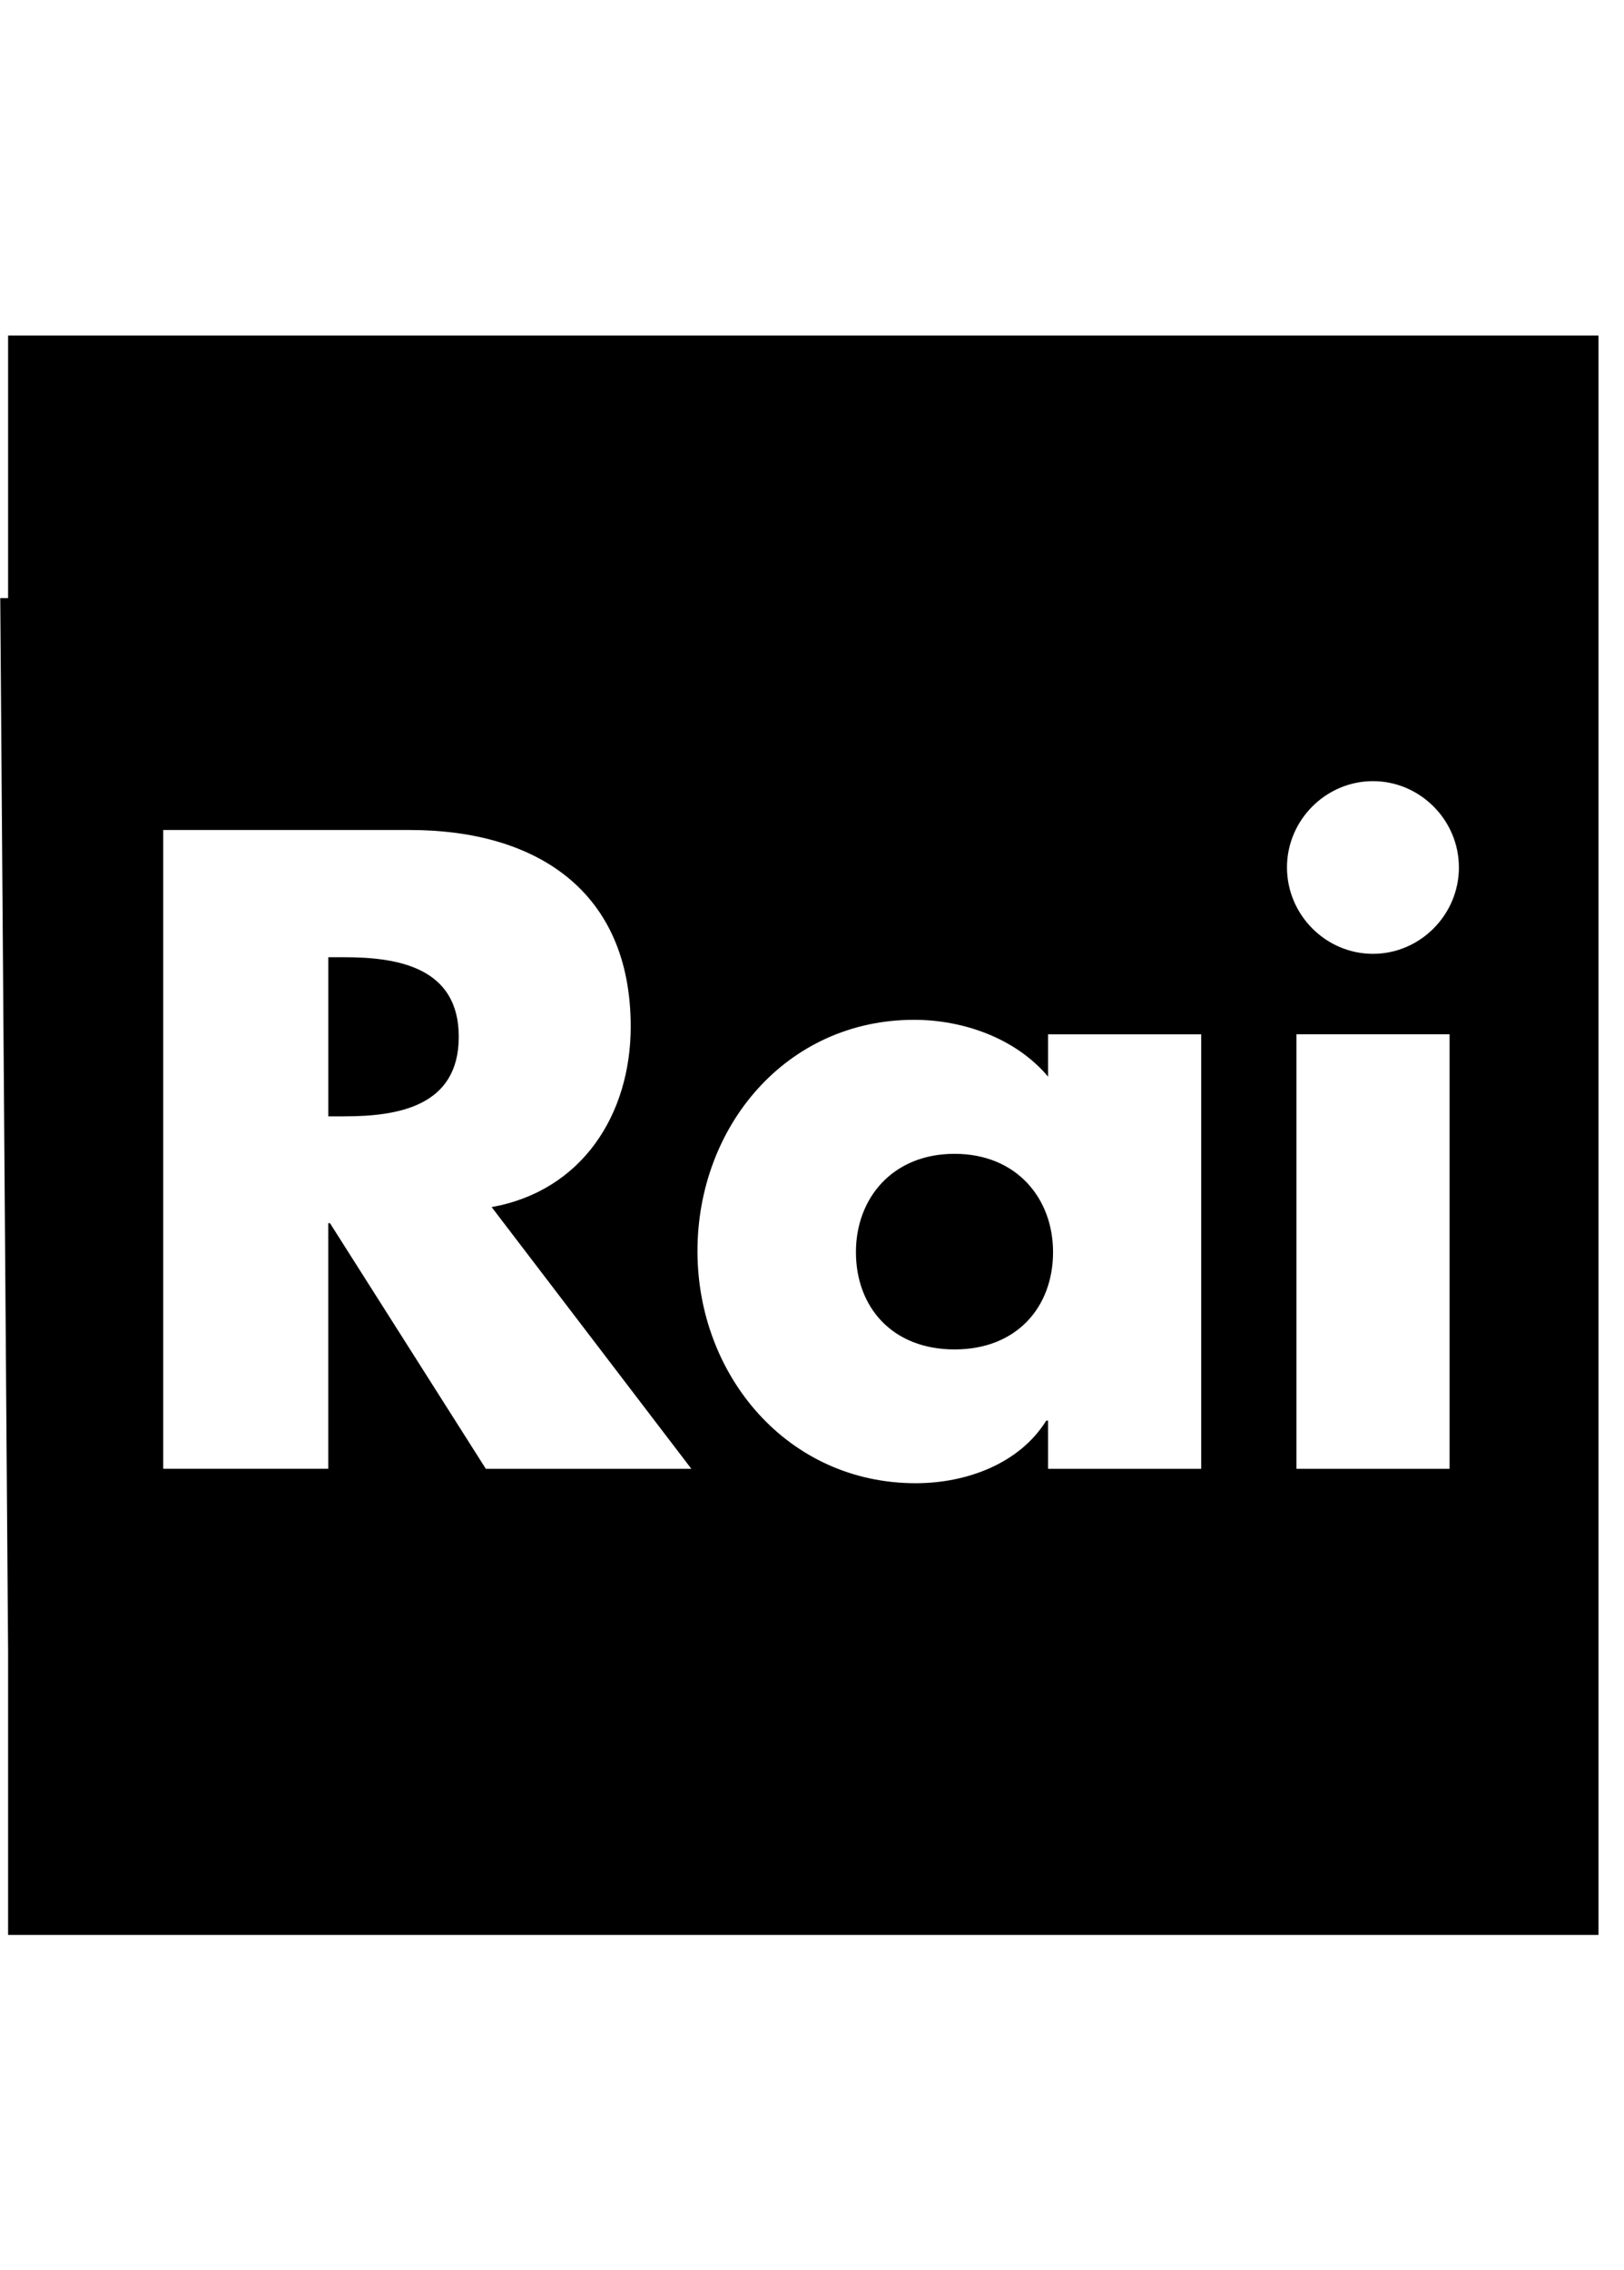 <svg xmlns="http://www.w3.org/2000/svg" viewBox="0 0 63 88">
    <path d="M62.01 13.008H.314v62H62.01v-62zM12.737 43.276h.619c2.088 0 4.441-.388 4.441-3.084 0-2.688-2.353-3.084-4.441-3.084h-.62v6.168zM26.82 56.94h-7.973L12.8 47.416h-.065v9.523H6.332V32.176h9.57c4.872 0 8.565 2.337 8.565 7.62 0 3.42-1.9 6.375-5.395 6.997L26.82 56.94zm6.384-8.403c0 2.13 1.404 3.775 3.825 3.775 2.418 0 3.822-1.645 3.822-3.775 0-2.07-1.404-3.808-3.822-3.808-2.421 0-3.825 1.738-3.825 3.808zm13.395 8.403h-5.941v-1.867h-.072c-1.042 1.673-3.098 2.425-5.065 2.425-4.968 0-8.464-4.172-8.464-8.998 0-4.827 3.44-8.966 8.404-8.966 1.922 0 3.954.724 5.197 2.203v-1.64h5.941v16.843zm9.997-23.316c0 1.844-1.509 3.352-3.335 3.352s-3.335-1.508-3.335-3.352c0-1.835 1.509-3.342 3.335-3.342s3.334 1.507 3.334 3.343zm-.362 23.316h-5.942V40.095h5.942V56.94zM.314 64.155V23.187H.01l.305 40.968z"/>
</svg>
